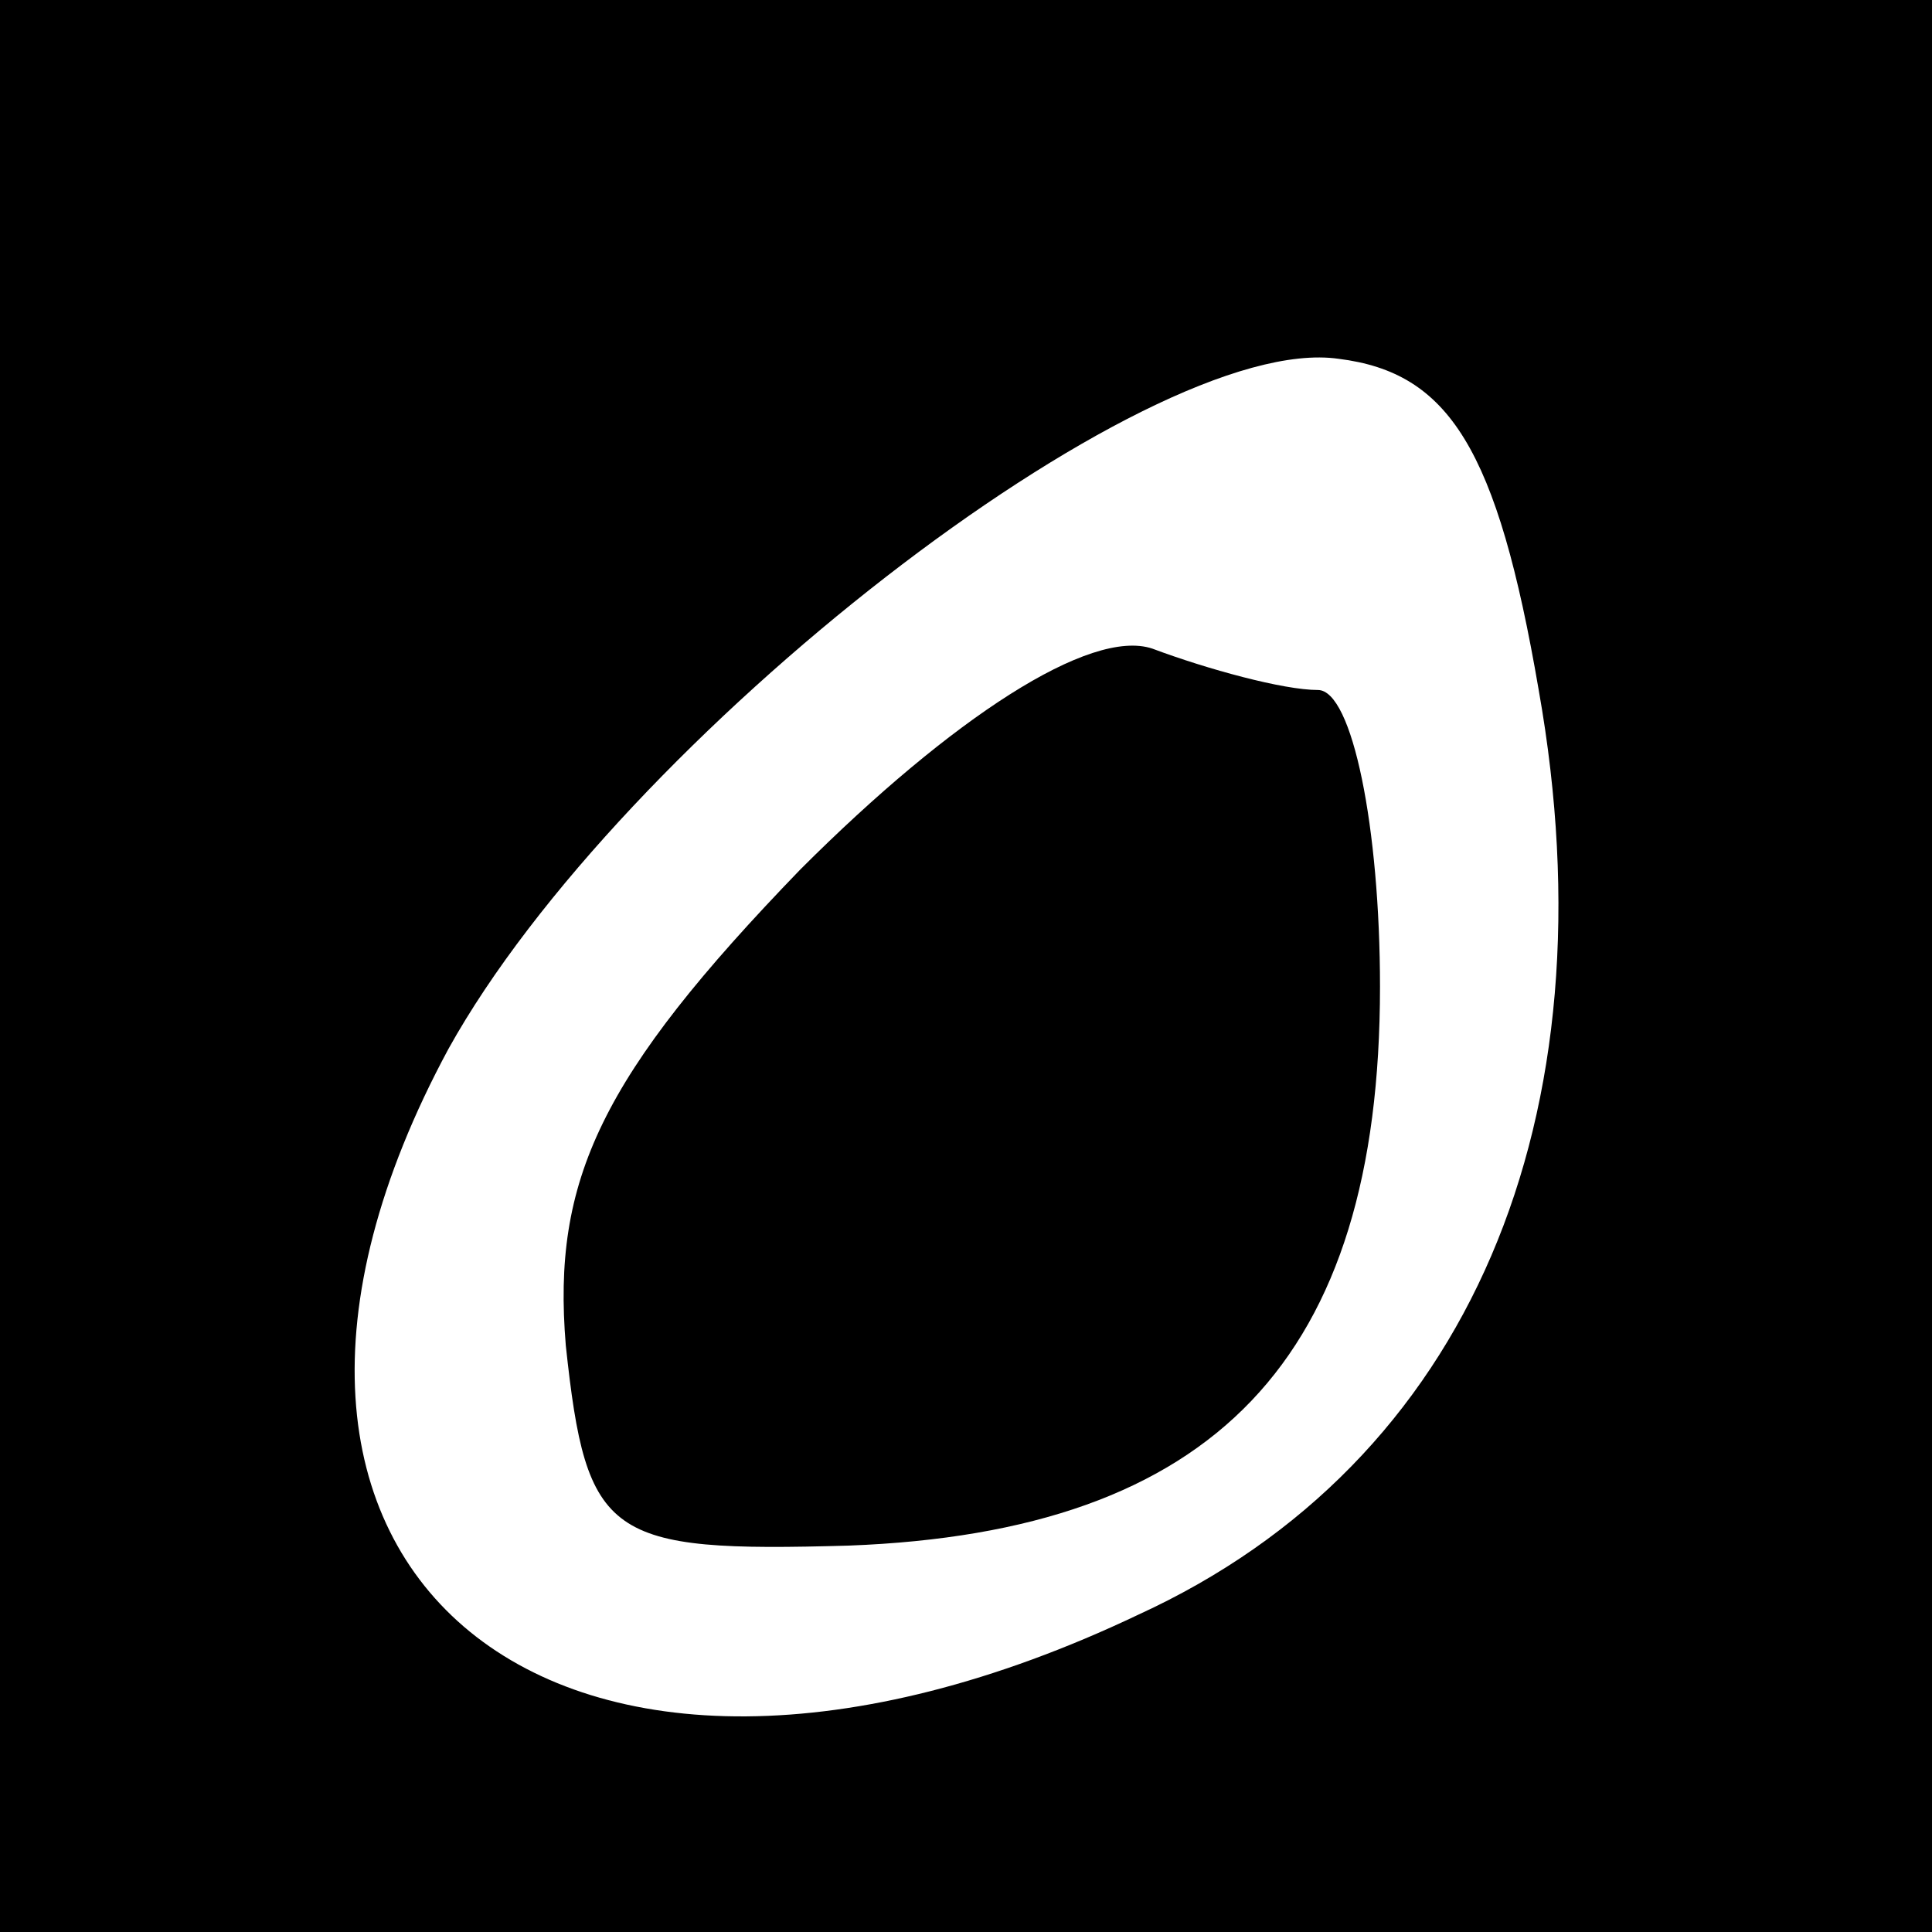 <?xml version="1.0" standalone="no"?>
<!DOCTYPE svg PUBLIC "-//W3C//DTD SVG 20010904//EN"
 "http://www.w3.org/TR/2001/REC-SVG-20010904/DTD/svg10.dtd">
<svg version="1.0" xmlns="http://www.w3.org/2000/svg"
 width="28pt" height="28pt" viewBox="0 0 28 28"
 preserveAspectRatio="xMidYMid meet">
<g transform="translate(0,28) scale(0.1,-0.1)"
fill="#000000" stroke="none">
<path d="M0 140 l0 -140 140 0 140 0 0 140 0 140 -140 0 -140 0 0 -140z m223
40 c11 -62 -10 -112 -58 -134 -84 -40 -141 6 -100 82 25 45 101 104 129 100
16 -2 23 -13 29 -48z"/>
<path d="M116 154 c-29 -30 -36 -45 -34 -69 3 -28 6 -30 41 -29 53 2 77 27 77
81 0 23 -4 43 -9 43 -5 0 -16 3 -24 6 -9 3 -29 -10 -51 -32z"/>
</g>
</svg>

